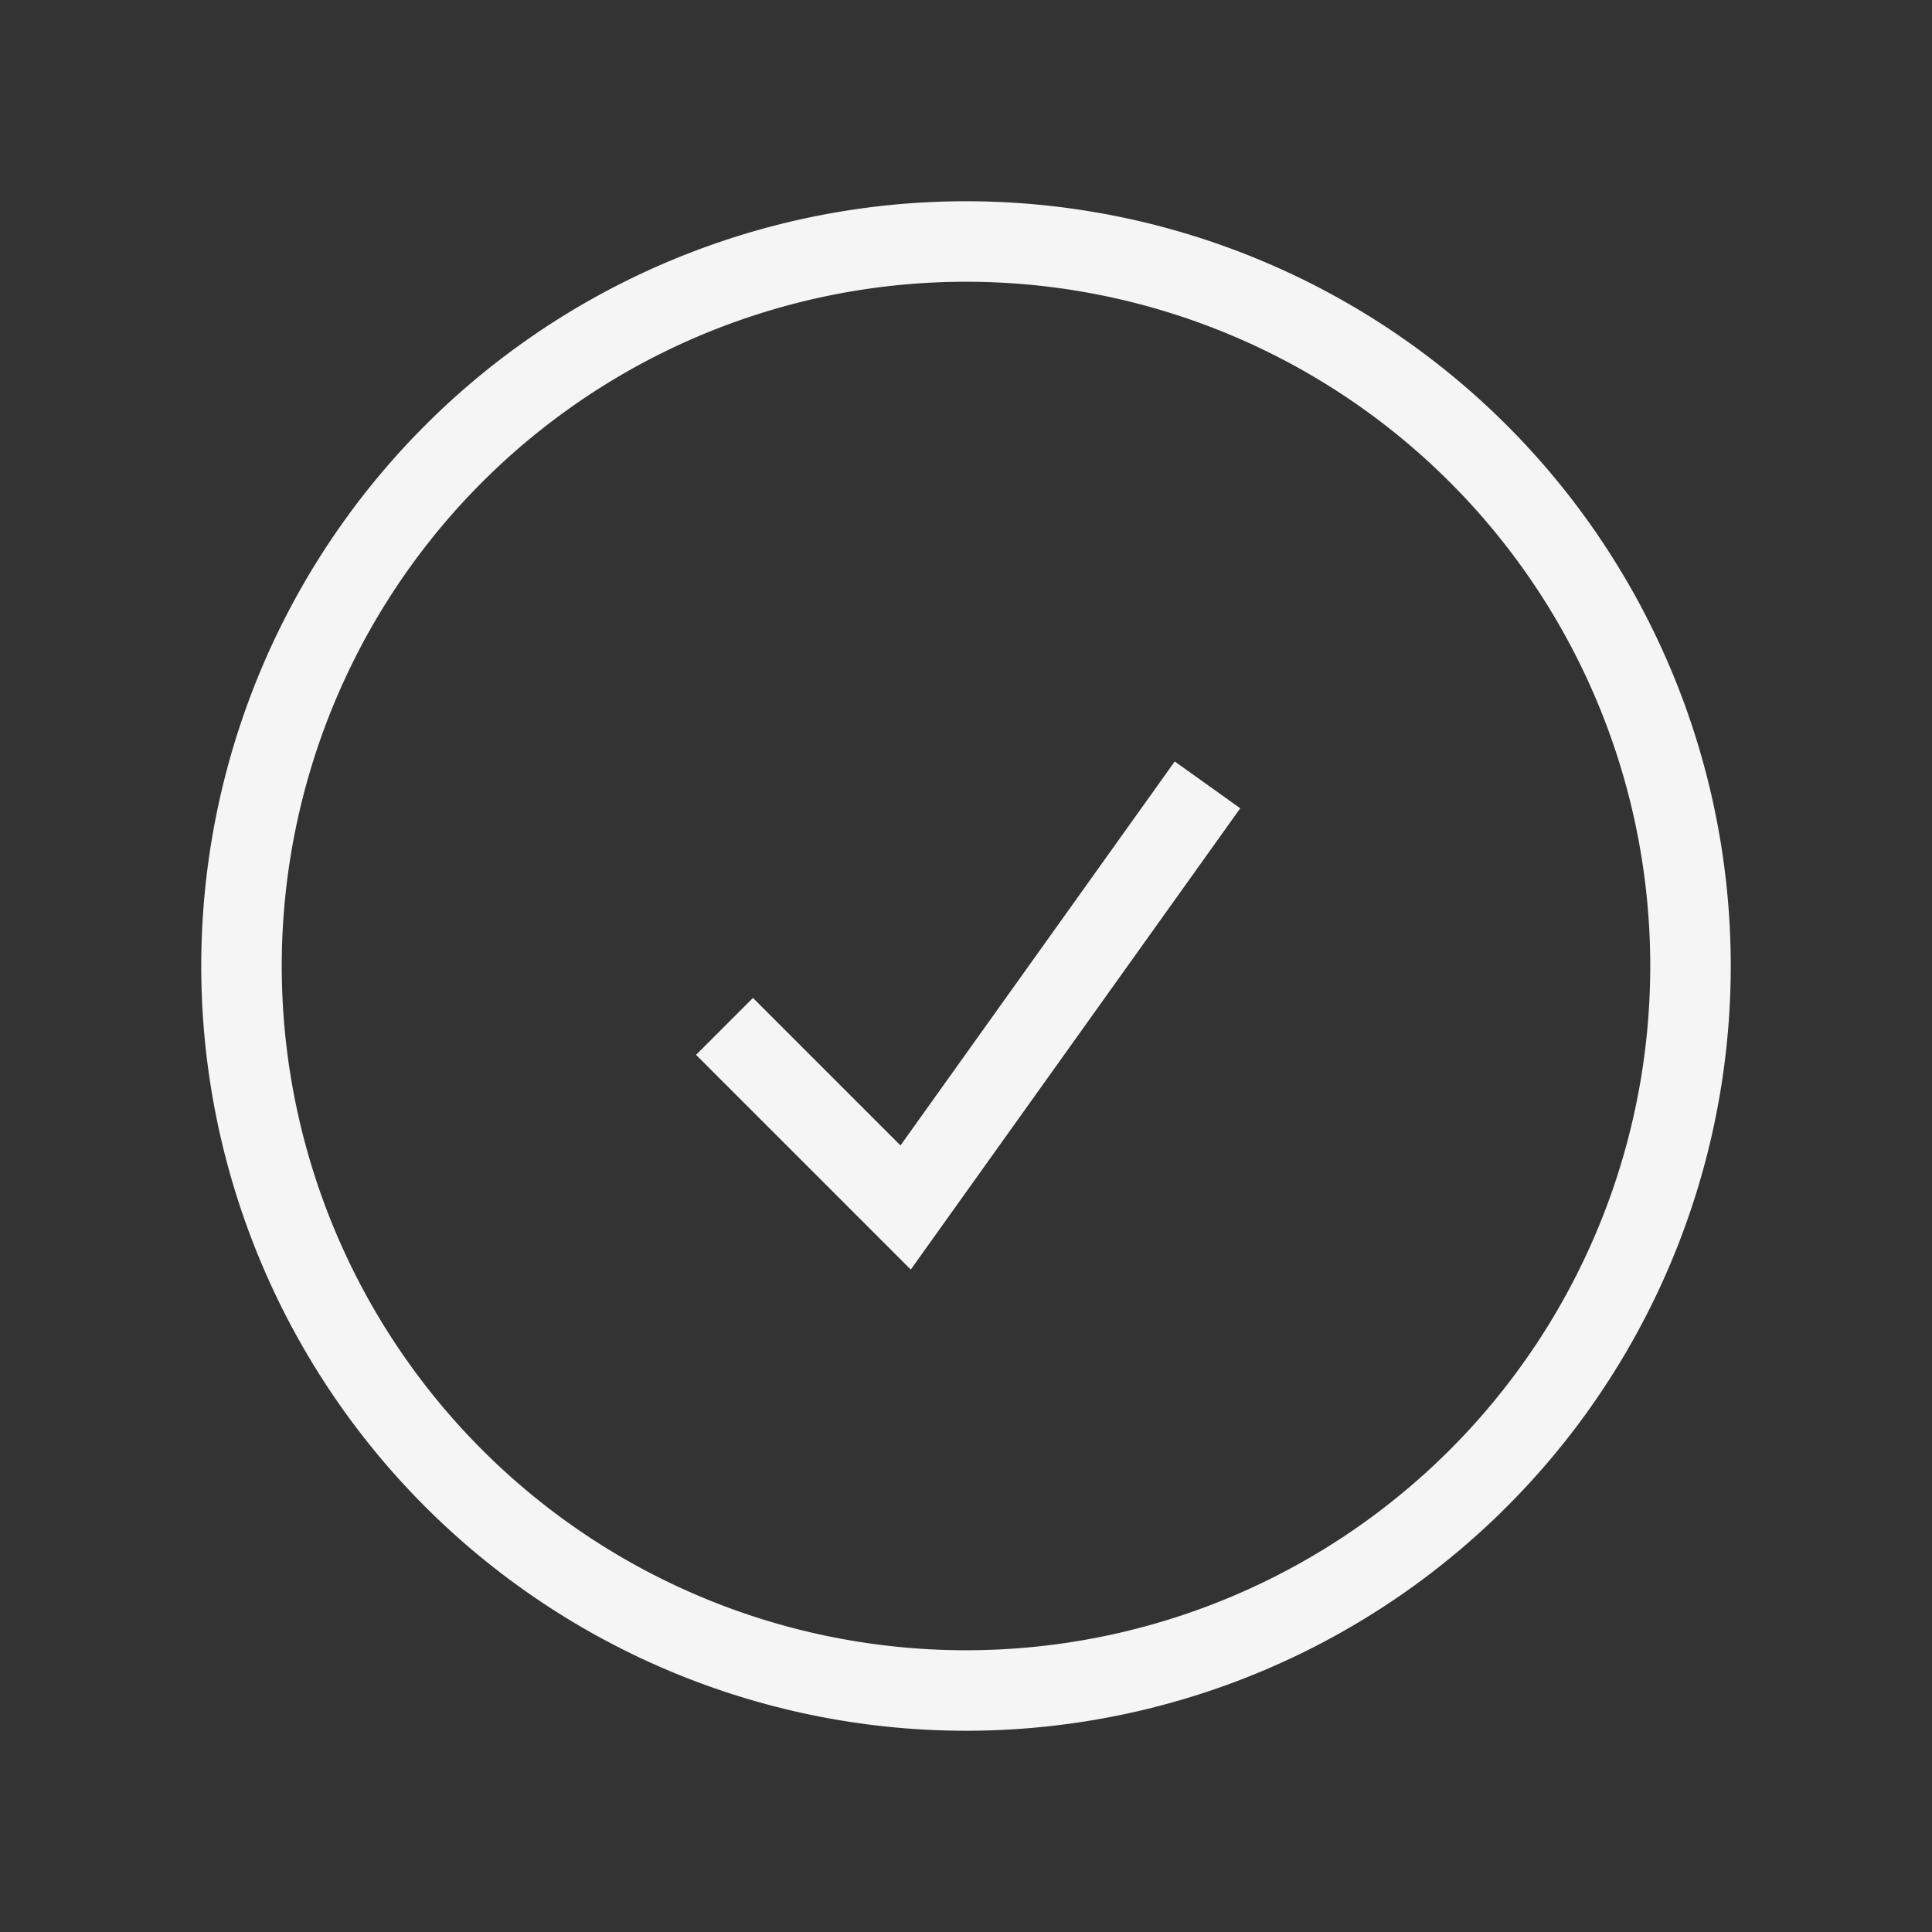 <svg
													xmlns="http://www.w3.org/2000/svg"
													fill="none"
													viewBox="0 0 24 24"
													strokeWidth="1.5"
													stroke="#F5F5F5"
													className="w-6 h-6 text-[#F5F5F5] bg-red-300"
												>
													<rect x="0" y="0" width="24" height="24" fill="#333333" stroke="none"/>
													<path
														strokeLinecap="round"
														strokeLinejoin="round"
														d="M9 12.75 11.25 15 15 9.75M21 12a9 9 0 1 1-18 0 9 9 0 0 1 18 0Z"
													/>
												</svg>